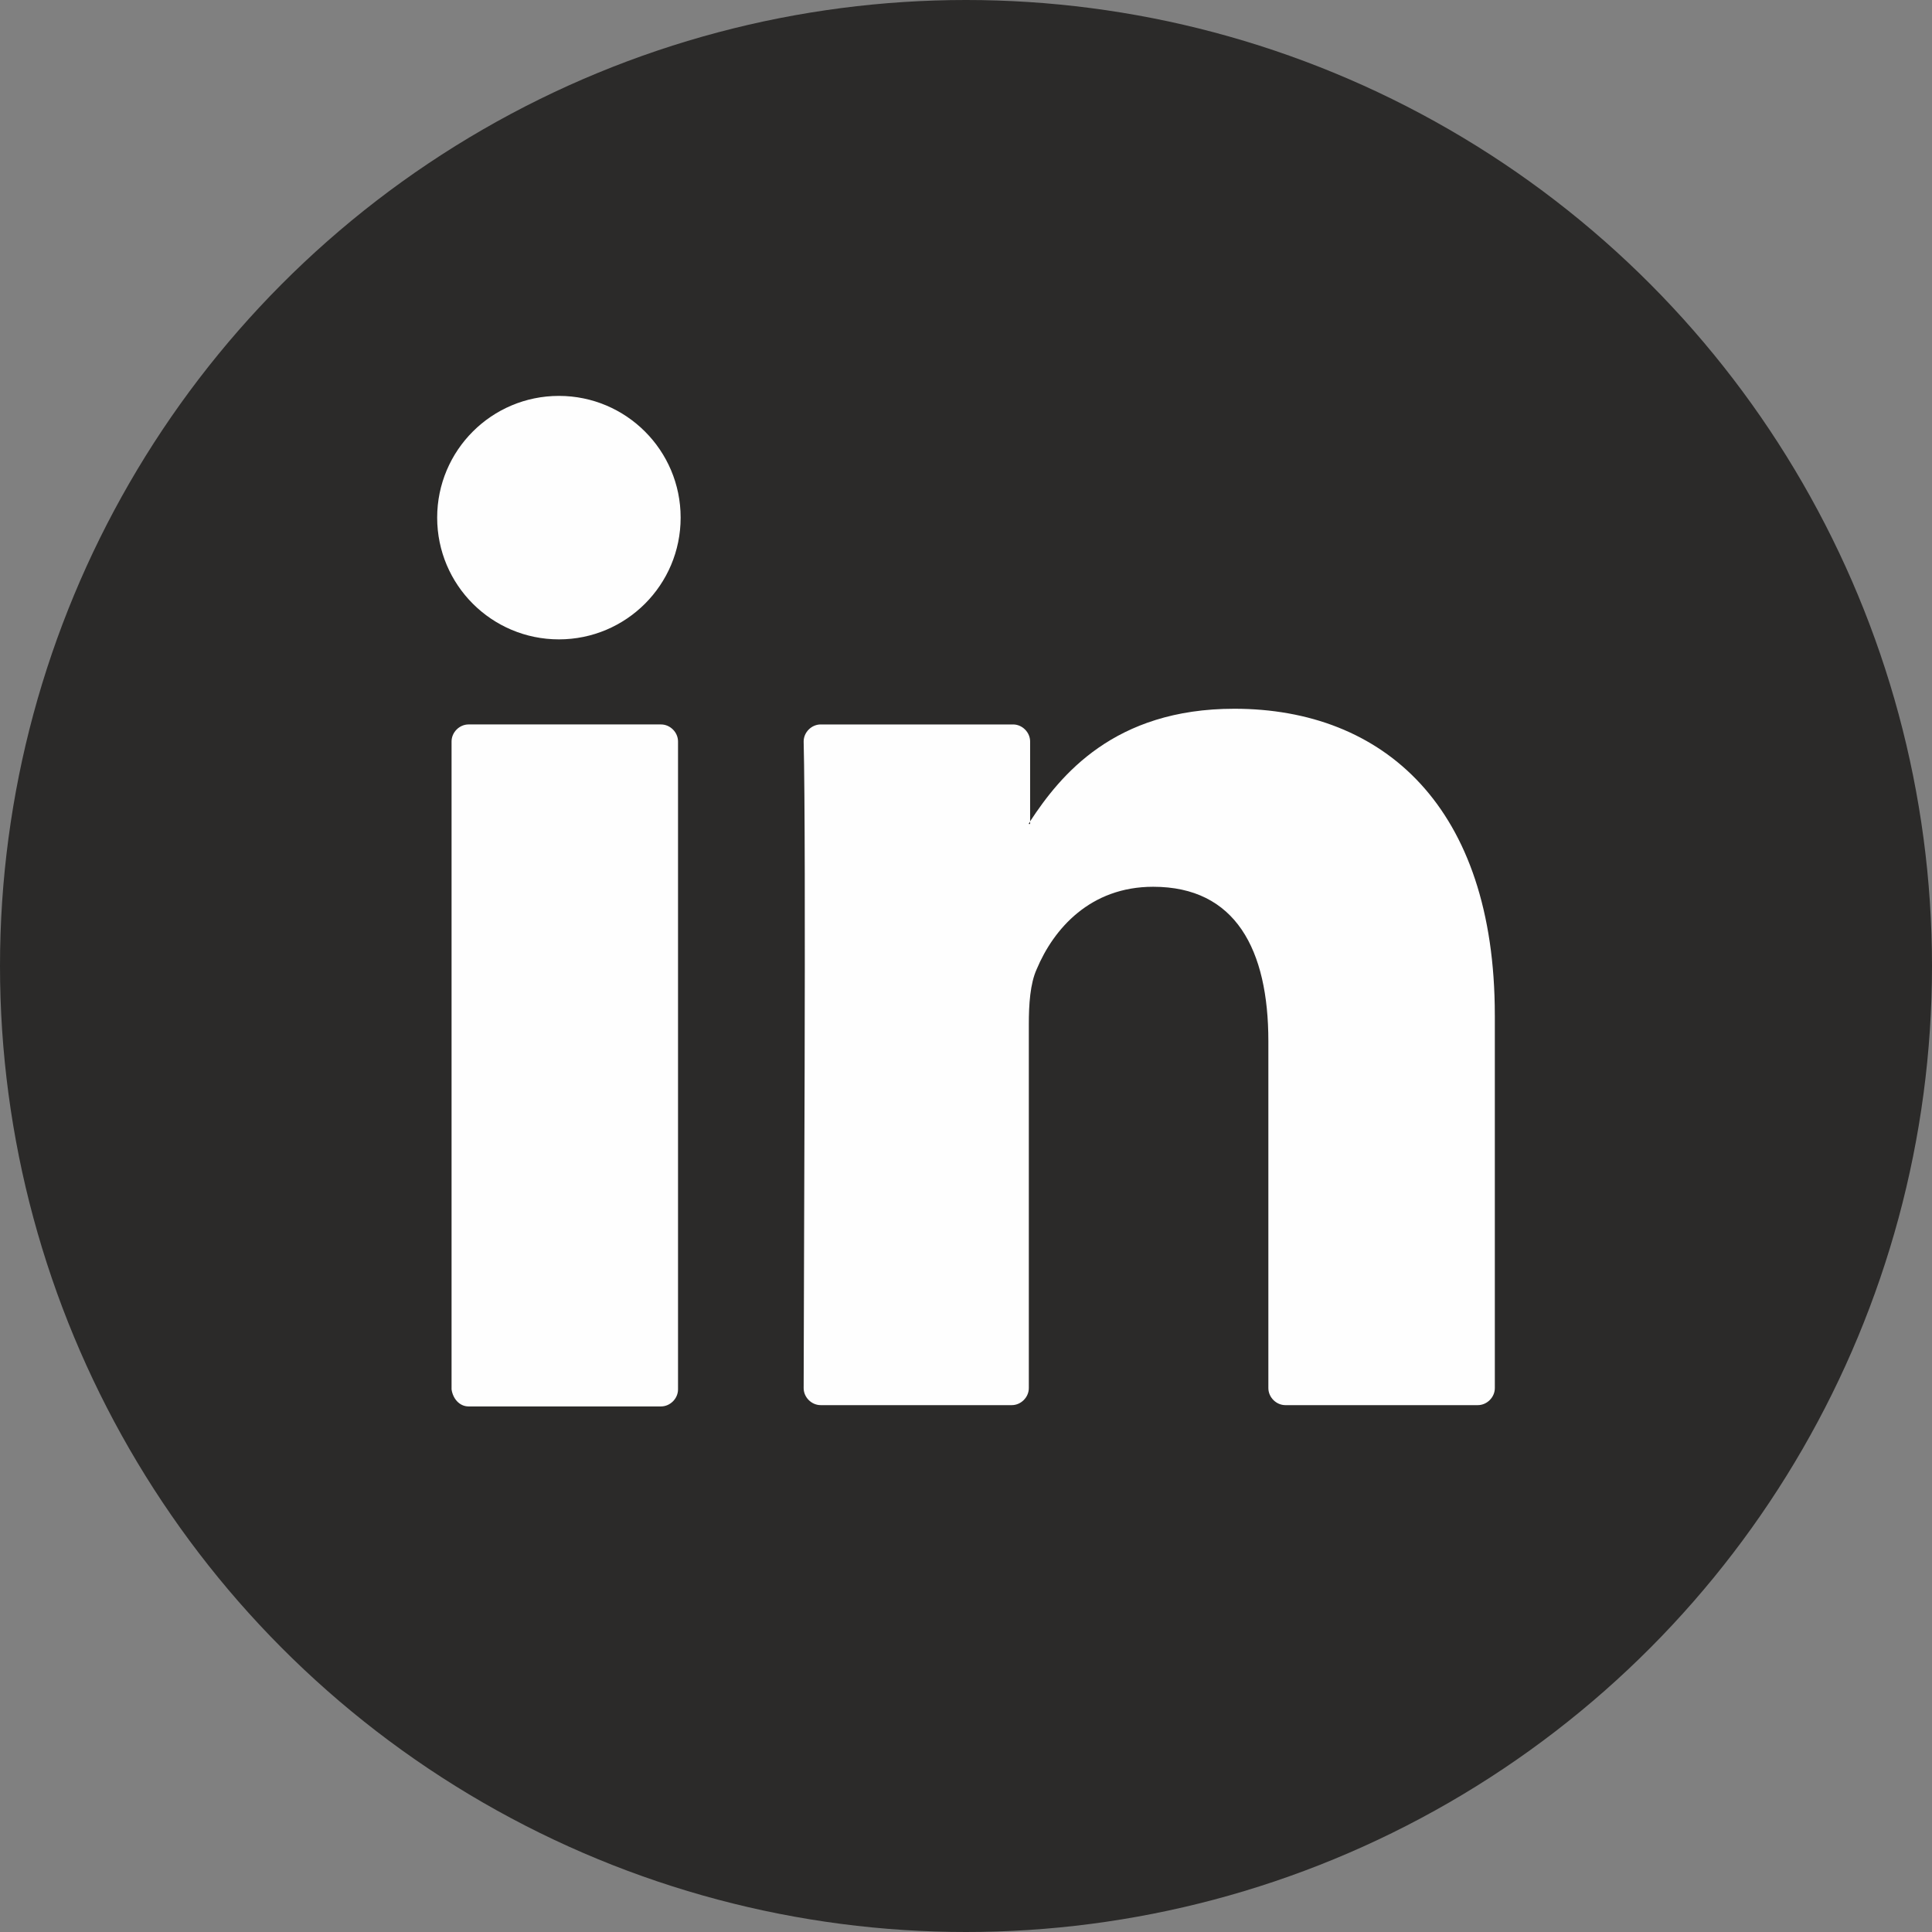 <?xml version="1.0" encoding="UTF-8"?>
<!DOCTYPE svg PUBLIC "-//W3C//DTD SVG 1.1//EN" "http://www.w3.org/Graphics/SVG/1.1/DTD/svg11.dtd">
<!-- Creator: CorelDRAW 2020 (64-Bit) -->
<svg xmlns="http://www.w3.org/2000/svg" xml:space="preserve" width="56.62mm" height="56.62mm" version="1.1" style="shape-rendering:geometricPrecision; text-rendering:geometricPrecision; image-rendering:optimizeQuality; fill-rule:evenodd; clip-rule:evenodd"
viewBox="0 0 1505 1505"
 xmlns:xlink="http://www.w3.org/1999/xlink"
 xmlns:xodm="http://www.corel.com/coreldraw/odm/2003">
 <rect x="0" y="0" width="1505" height="1505" fill="#808080" stroke="none"/>
 <defs>
  <style type="text/css">
   <![CDATA[
    .fil0 {fill:#2B2A29}
    .fil1 {fill:#FEFEFE;fill-rule:nonzero}
   ]]>
  </style>
 </defs>
 <g id="Layer_x0020_1">
  <circle class="fil0" cx="752.5" cy="752.5" r="752.5"/>
  <g id="_1838694264512">
   <g id="XMLID_12_">
    <g id="XMLID_15_">
     <g id="XMLID_16_">
      <g id="XMLID_17_">
       <path id="XMLID_18_" class="fil1" d="M1164.45 790.71l0 290.61c0,7.14 -6.12,13.26 -13.26,13.26l-149.89 0c-7.14,0 -13.26,-6.12 -13.26,-13.26l0 -270.22c0,-71.38 -25.49,-120.32 -89.73,-120.32 -48.95,0 -77.5,32.63 -90.75,64.24 -5.1,11.22 -6.12,27.53 -6.12,42.83l0 283.47c0,7.14 -6.12,13.26 -13.26,13.26l-148.88 0c-7.14,0 -13.26,-6.12 -13.26,-13.26 0,-72.4 2.04,-422.15 0,-503.72 0,-7.14 6.12,-13.26 13.26,-13.26l149.89 0c7.14,0 13.26,6.12 13.26,13.26l0 62.2c0,1.02 -1.02,1.02 -1.02,2.04l1.02 0 0 -2.04c23.45,-35.69 65.26,-87.69 159.07,-87.69 116.24,-0 202.92,76.47 202.92,238.61l0 0zm-799.43 304.88l149.89 0c7.14,0 13.26,-6.12 13.26,-13.26l0 -504.74c0,-7.14 -6.12,-13.26 -13.26,-13.26l-149.89 0c-7.14,0 -13.26,6.12 -13.26,13.26l0 504.74c1.02,7.14 6.12,13.26 13.26,13.26z"/>
      </g>
     </g>
    </g>
    <g id="XMLID_13_">
     <circle id="XMLID_14_" class="fil1" cx="435.38" cy="403.23" r="94.83"/>
    </g>
   </g>
  </g>
 </g>
</svg>
